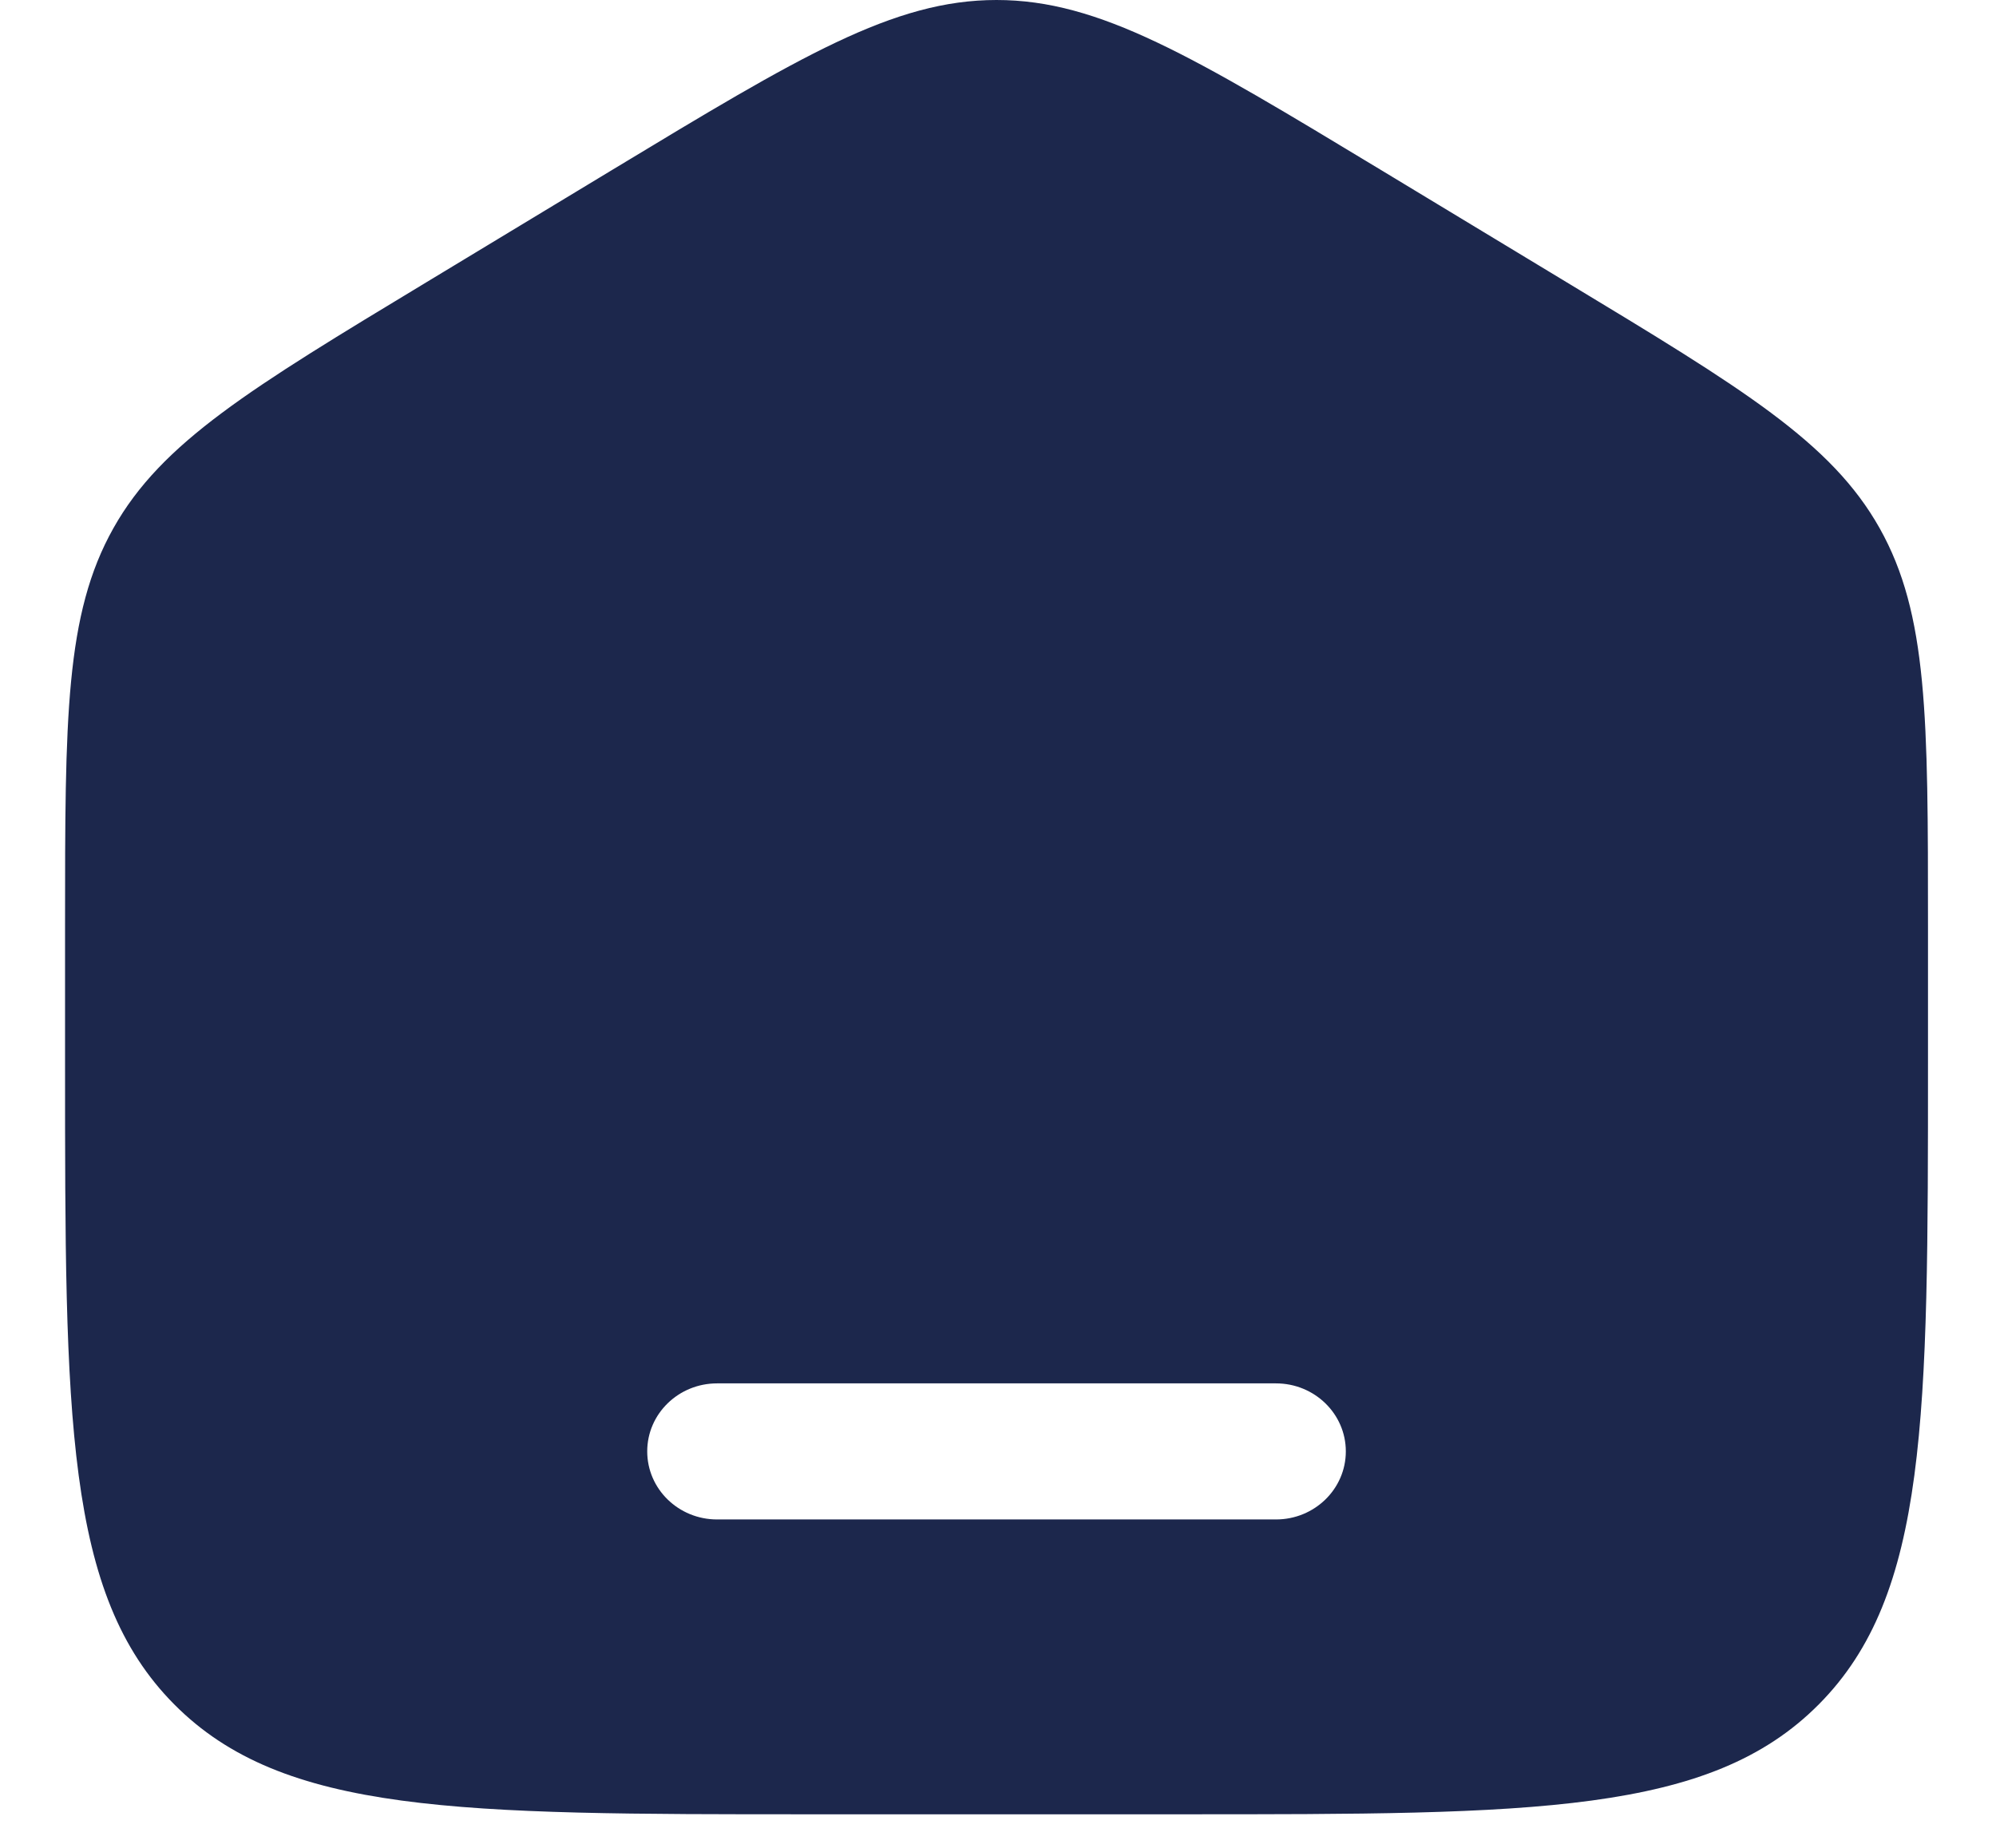 <svg width="27" height="25" viewBox="0 0 27 25" fill="none" xmlns="http://www.w3.org/2000/svg">
<path fill-rule="evenodd" clip-rule="evenodd" d="M1.534 7.146C0.88 8.31 0.88 9.714 0.88 12.523V14.39C0.88 19.177 0.88 21.571 2.356 23.058C3.832 24.546 6.208 24.546 10.96 24.546H16C20.752 24.546 23.128 24.546 24.604 23.058C26.08 21.571 26.08 19.177 26.08 14.39V12.523C26.08 9.714 26.08 8.31 25.426 7.146C24.772 5.982 23.576 5.259 21.186 3.815L18.666 2.291C16.139 0.764 14.876 0 13.48 0C12.084 0 10.821 0.764 8.294 2.291L5.774 3.815C3.384 5.259 2.188 5.982 1.534 7.146ZM9.7 18.716C9.178 18.716 8.755 19.128 8.755 19.636C8.755 20.145 9.178 20.557 9.7 20.557H17.26C17.782 20.557 18.205 20.145 18.205 19.636C18.205 19.128 17.782 18.716 17.26 18.716H9.7Z" fill="#1C274C"/>
</svg>
